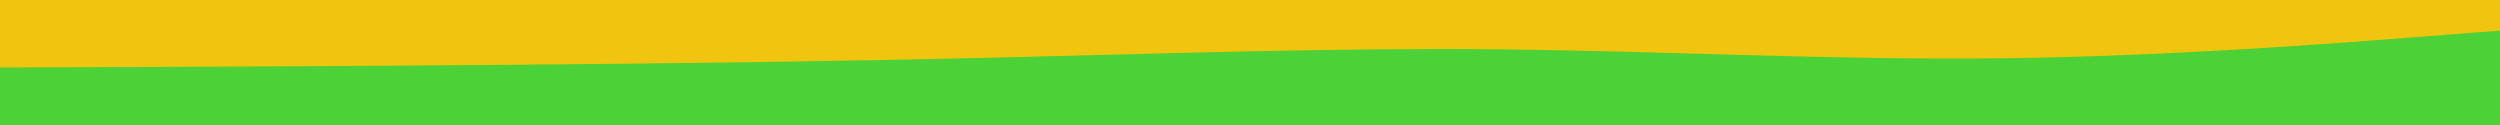 <svg id="visual" viewBox="0 0 4000 200" width="4000" height="200" xmlns="http://www.w3.org/2000/svg" xmlns:xlink="http://www.w3.org/1999/xlink" version="1.1"><rect x="0" y="0" width="4000" height="200" fill="#f1c40f"></rect><path d="M0 108L133.3 107.5C266.7 107 533.3 106 800 103.8C1066.7 101.7 1333.3 98.3 1600 92C1866.7 85.7 2133.3 76.3 2400 79C2666.7 81.7 2933.3 96.3 3200 93.3C3466.7 90.3 3733.3 69.7 3866.7 59.3L4000 49L4000 201L3866.7 201C3733.3 201 3466.7 201 3200 201C2933.3 201 2666.7 201 2400 201C2133.3 201 1866.7 201 1600 201C1333.3 201 1066.7 201 800 201C533.3 201 266.7 201 133.3 201L0 201Z" fill="#4cd137" stroke-linecap="round" stroke-linejoin="miter"></path></svg>
